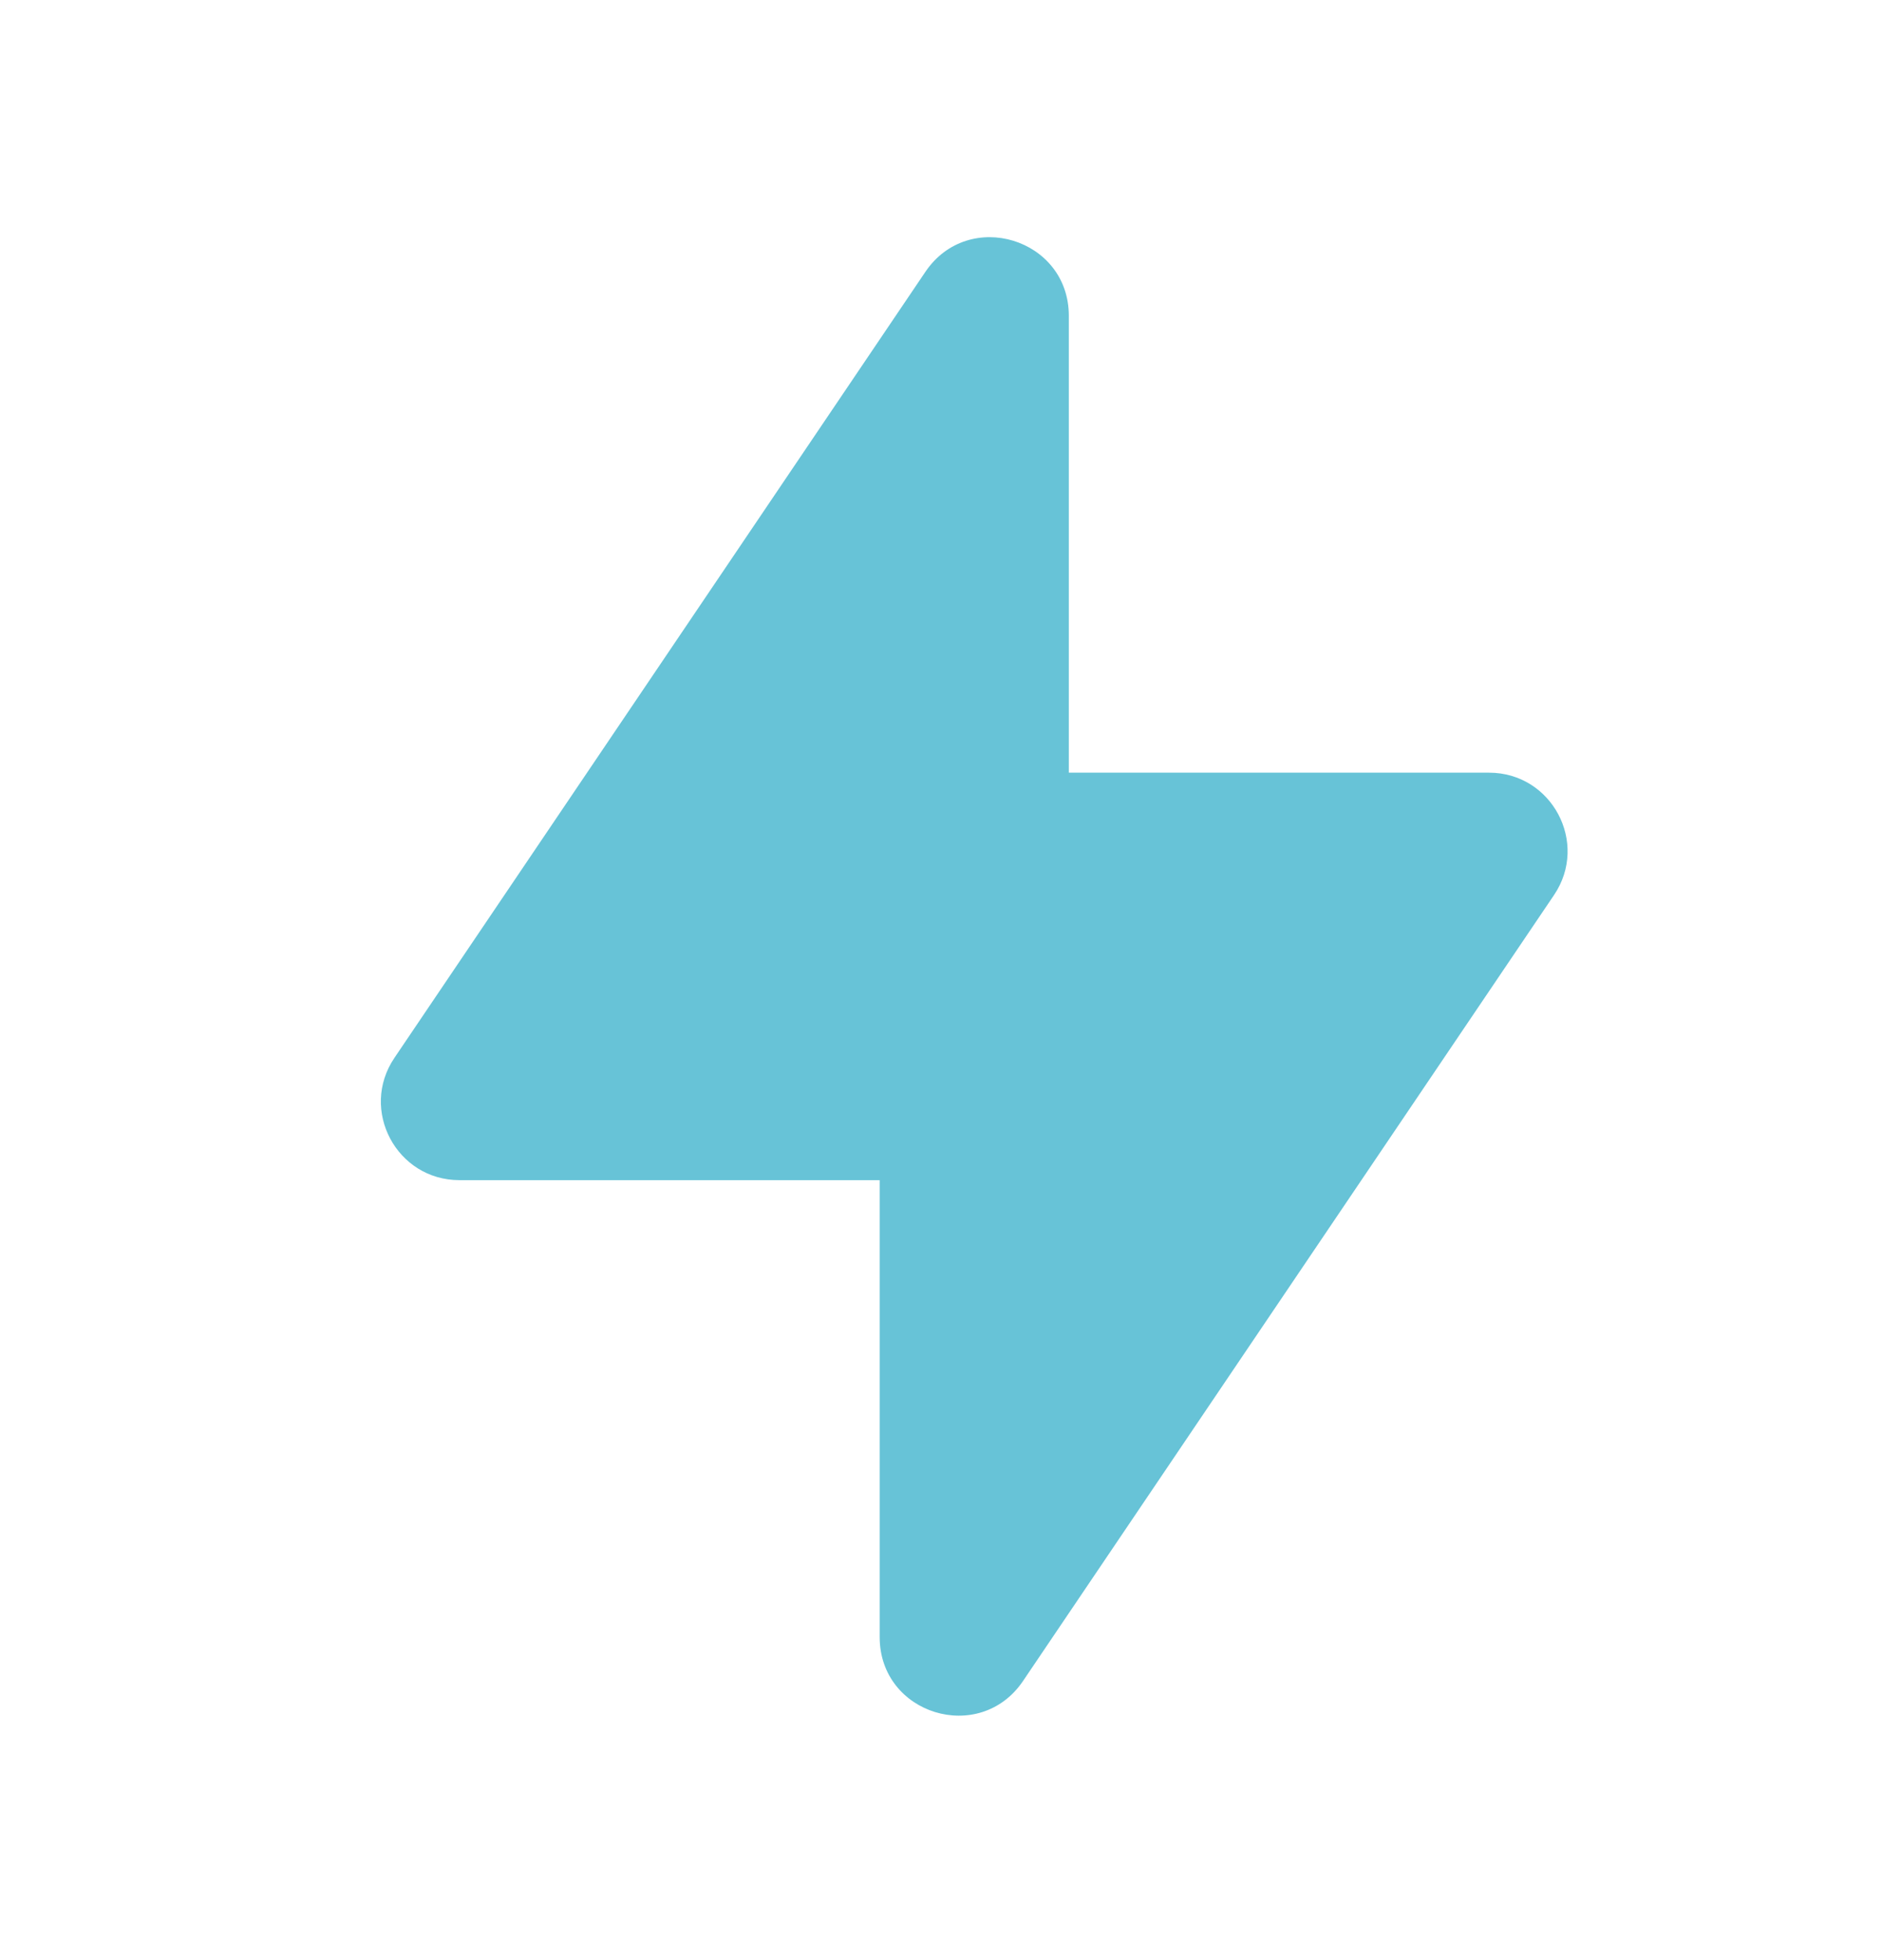 <svg width="24" height="25" viewBox="0 0 24 25" fill="none" xmlns="http://www.w3.org/2000/svg">
<path fill-rule="evenodd" clip-rule="evenodd" d="M13.63 4.027C13.63 3.041 12.353 2.65 11.801 3.467L5.03 13.492C4.581 14.156 5.057 15.052 5.859 15.052H11.218V20.88C11.218 21.867 12.494 22.257 13.046 21.44L19.818 11.415C20.266 10.751 19.79 9.855 18.989 9.855H13.63V4.027Z" fill="#67C3D7"/>
</svg>

